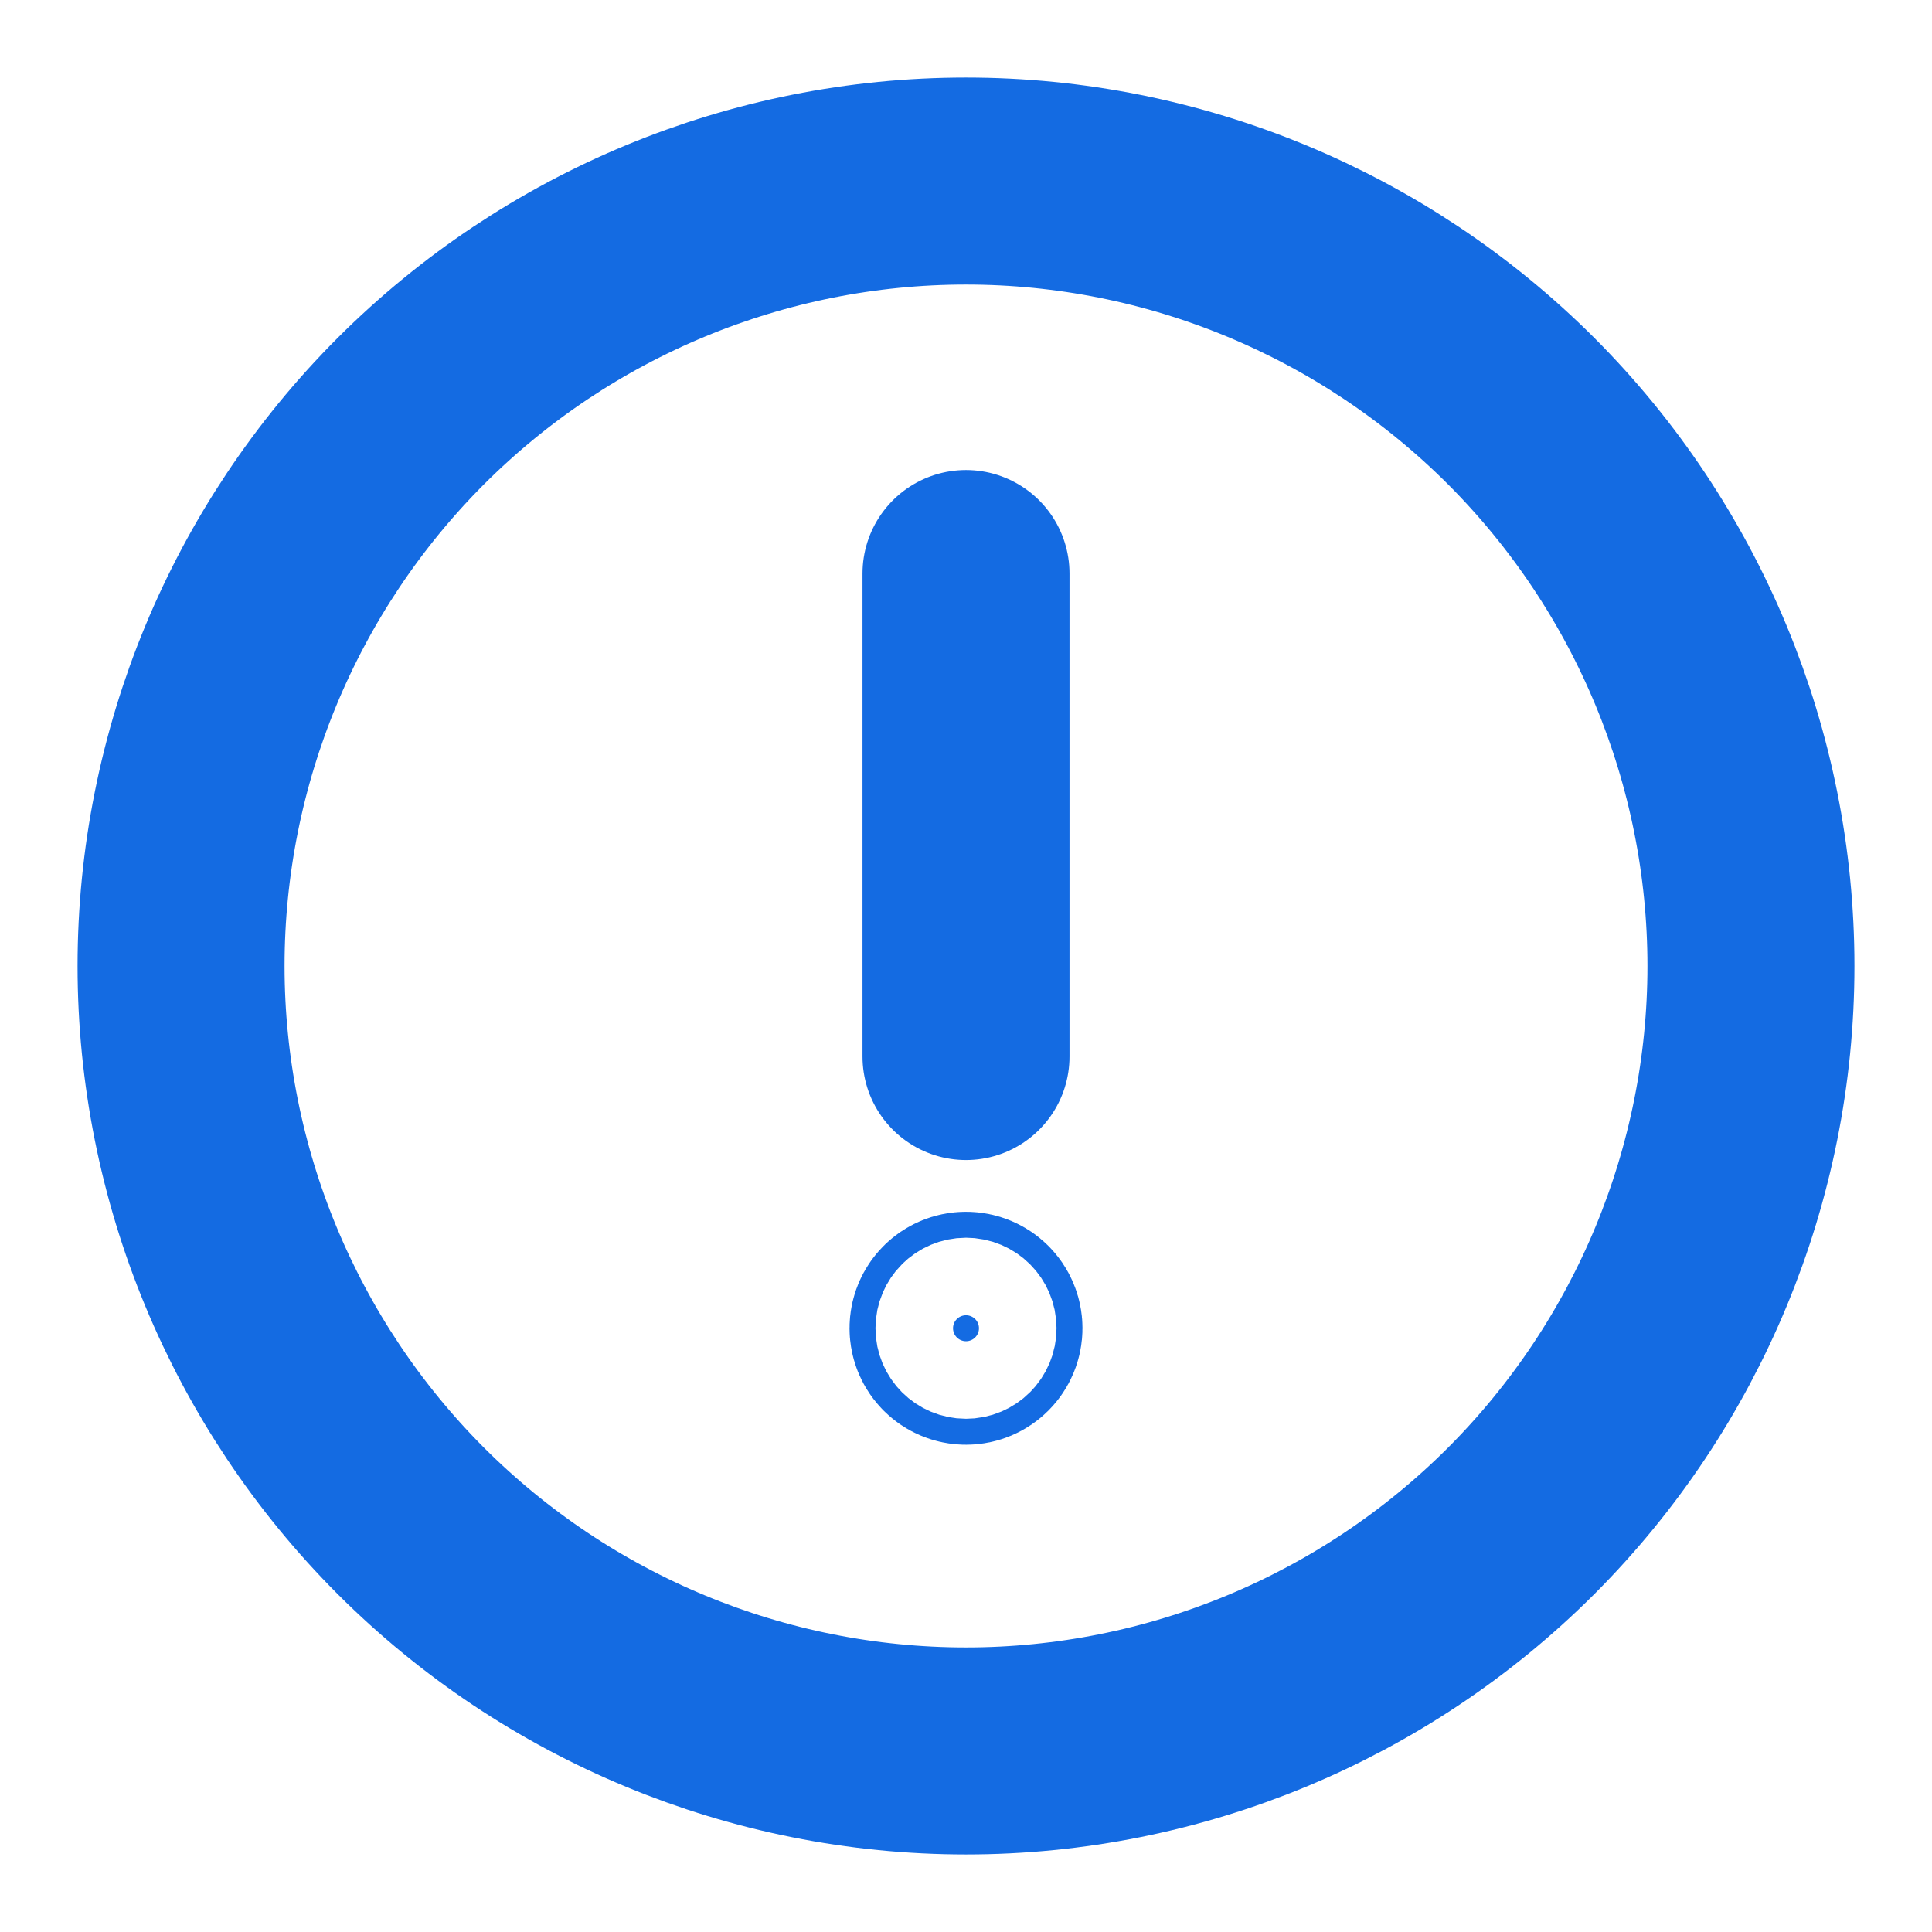<svg width="14" height="14" viewBox="0 0 14 14" fill="none" xmlns="http://www.w3.org/2000/svg">
<path d="M7 7.656V4.156M12.688 7C12.688 8.508 12.088 9.955 11.022 11.022C9.955 12.088 8.508 12.688 7 12.688C5.492 12.688 4.045 12.088 2.978 11.022C1.912 9.955 1.312 8.508 1.312 7C1.312 5.492 1.912 4.045 2.978 2.978C4.045 1.912 5.492 1.312 7 1.312C8.508 1.312 9.955 1.912 11.022 2.978C12.088 4.045 12.688 5.492 12.688 7Z" stroke="#146BE2" stroke-width="1.5" stroke-linecap="round" stroke-linejoin="round"/>
<path d="M6.906 9.625C6.906 9.573 6.948 9.531 7 9.531C7.052 9.531 7.094 9.573 7.094 9.625C7.094 9.677 7.052 9.719 7 9.719C6.948 9.719 6.906 9.677 6.906 9.625Z" fill="#146BE2" stroke="#146BE2" stroke-width="1.5"/>
</svg>
